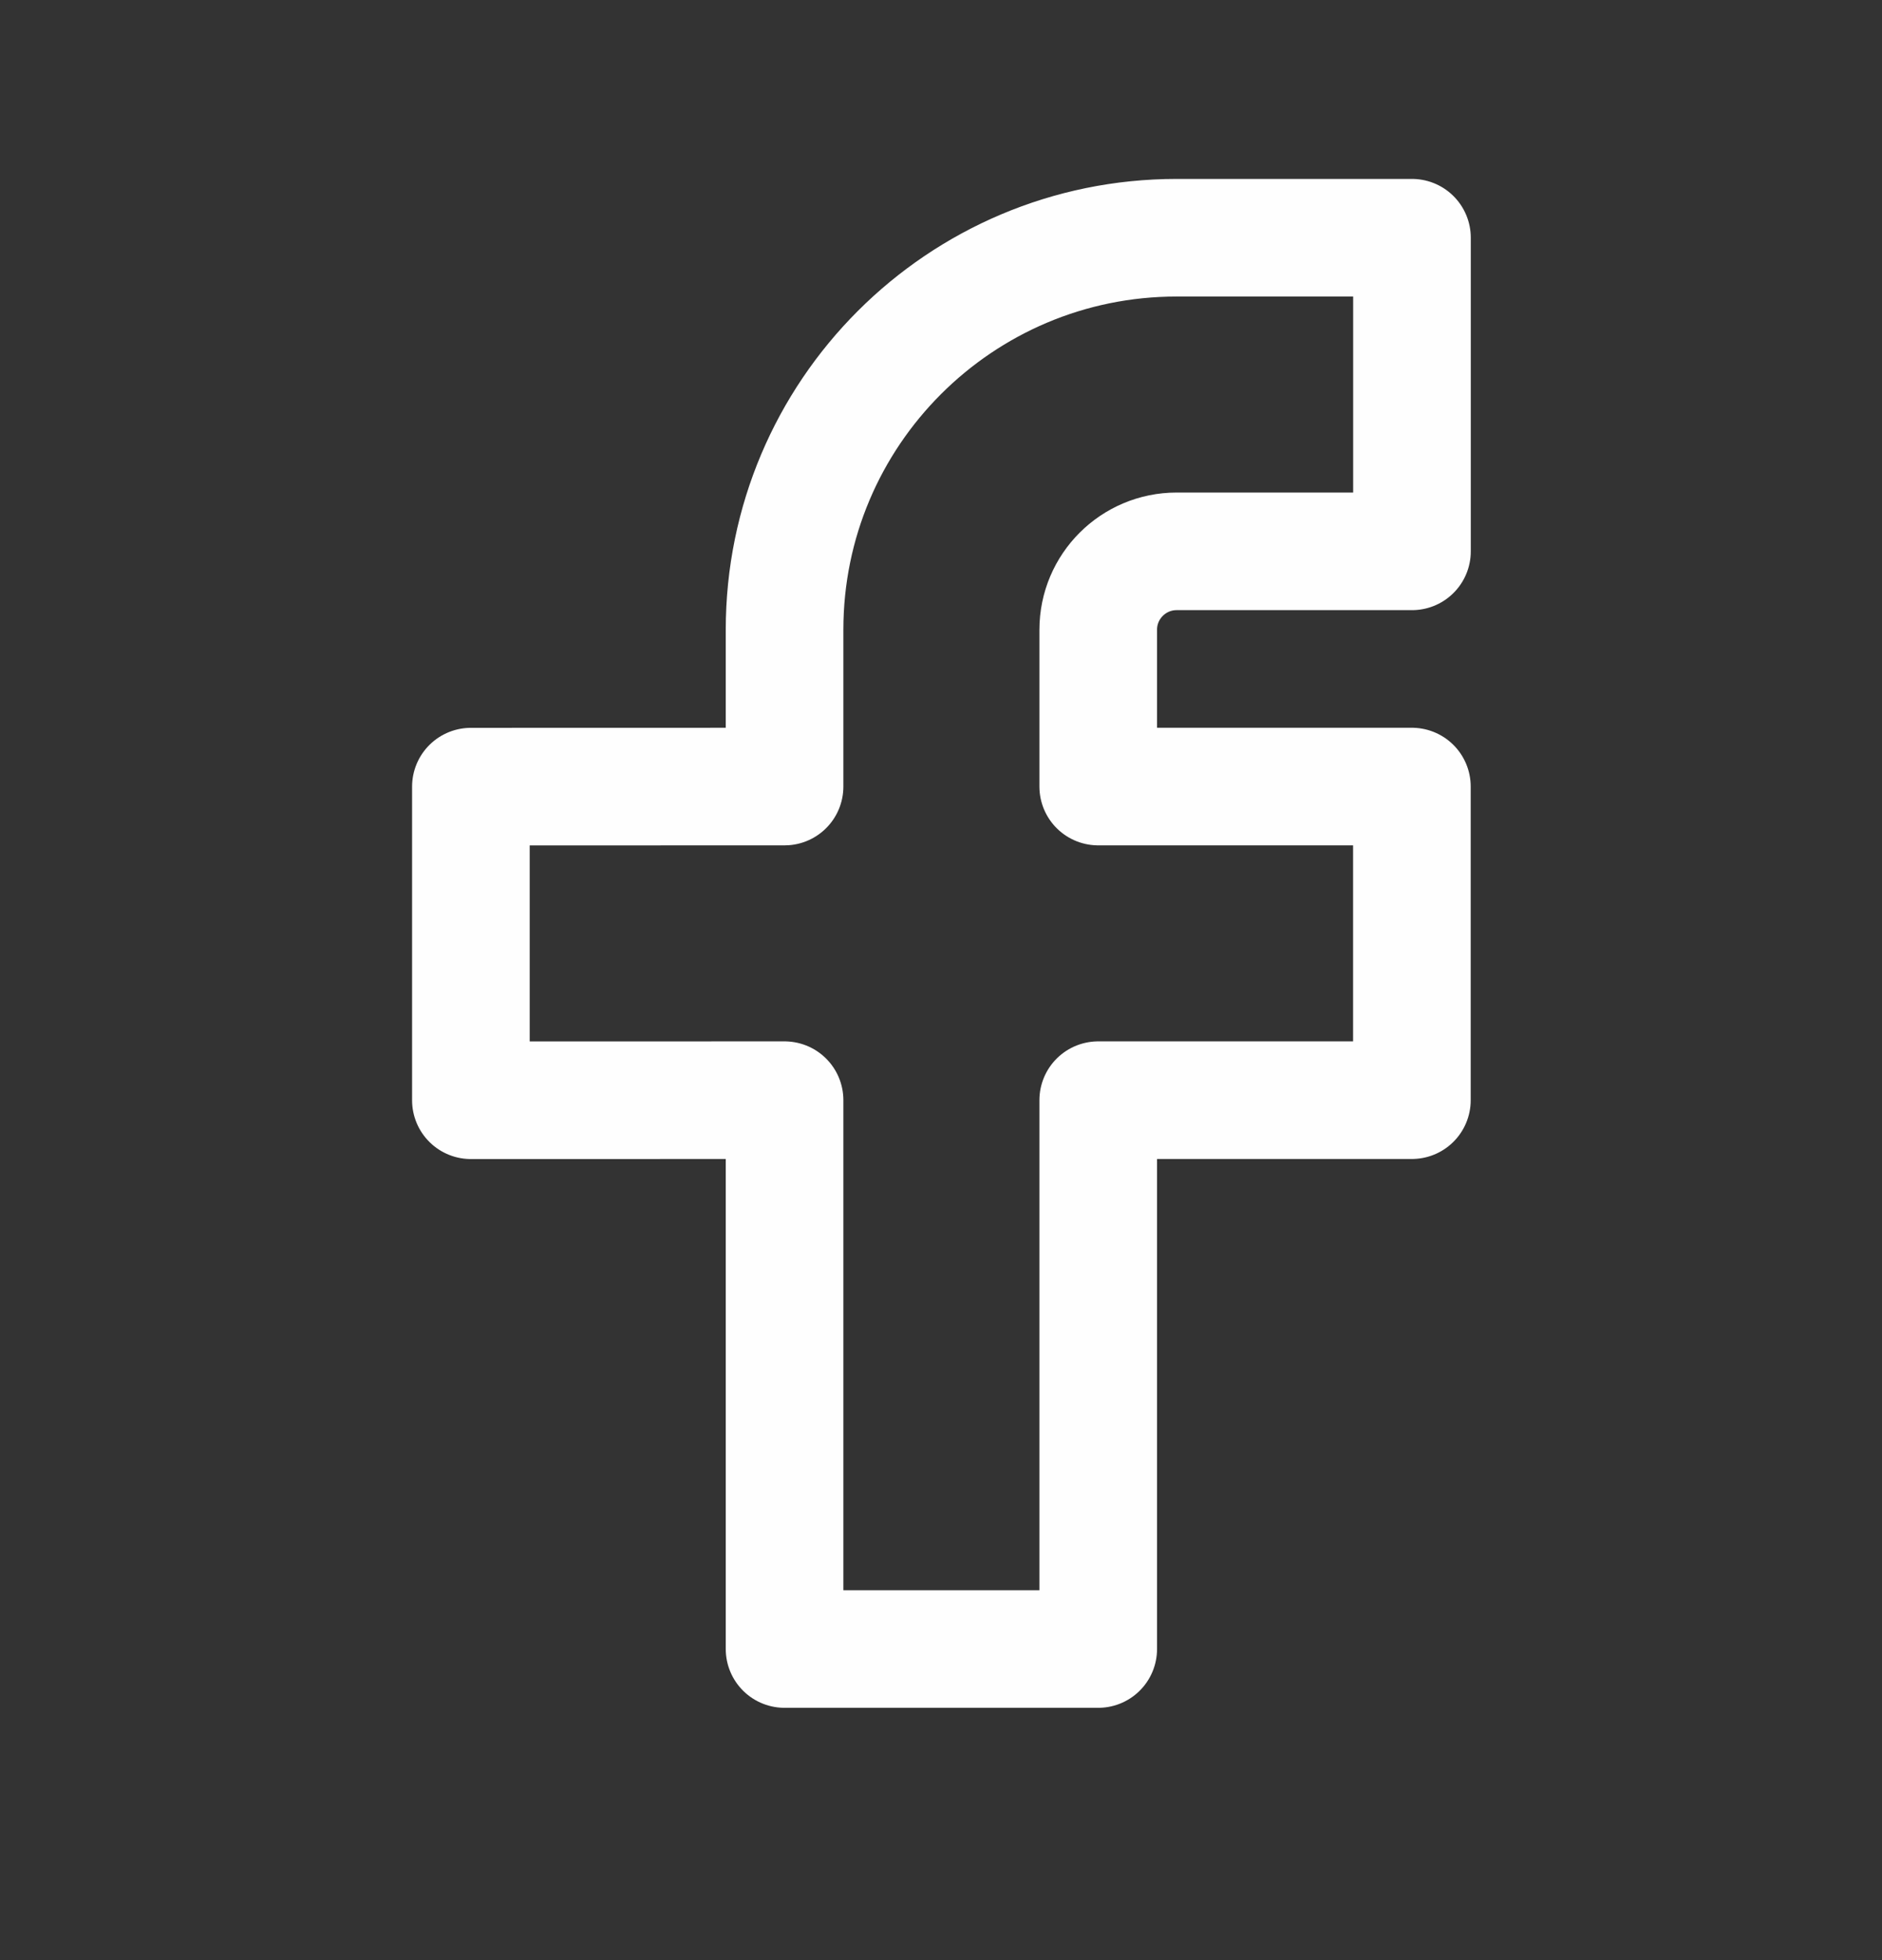 <svg width="24" height="25" viewBox="0 0 24 25" fill="none" xmlns="http://www.w3.org/2000/svg">
<rect x="0" y="0" width="24" height="25" fill="#333333" stroke="none"/>
<path d="M18.006 3.032L15.006 3.032C12.244 3.032 10.005 5.271 10.005 8.032L10.005 10.032L6.005 10.033L6.005 14.033L10.005 14.032L10.005 21.032L14.005 21.032L14.005 14.032L18.005 14.032L18.005 10.032L14.005 10.032L14.005 8.032C14.005 7.48 14.453 7.032 15.005 7.032L18.006 7.032L18.006 3.032Z" stroke="#FEFEFE" stroke-width="1.5" stroke-linecap="round" stroke-linejoin="round"/>
</svg>
